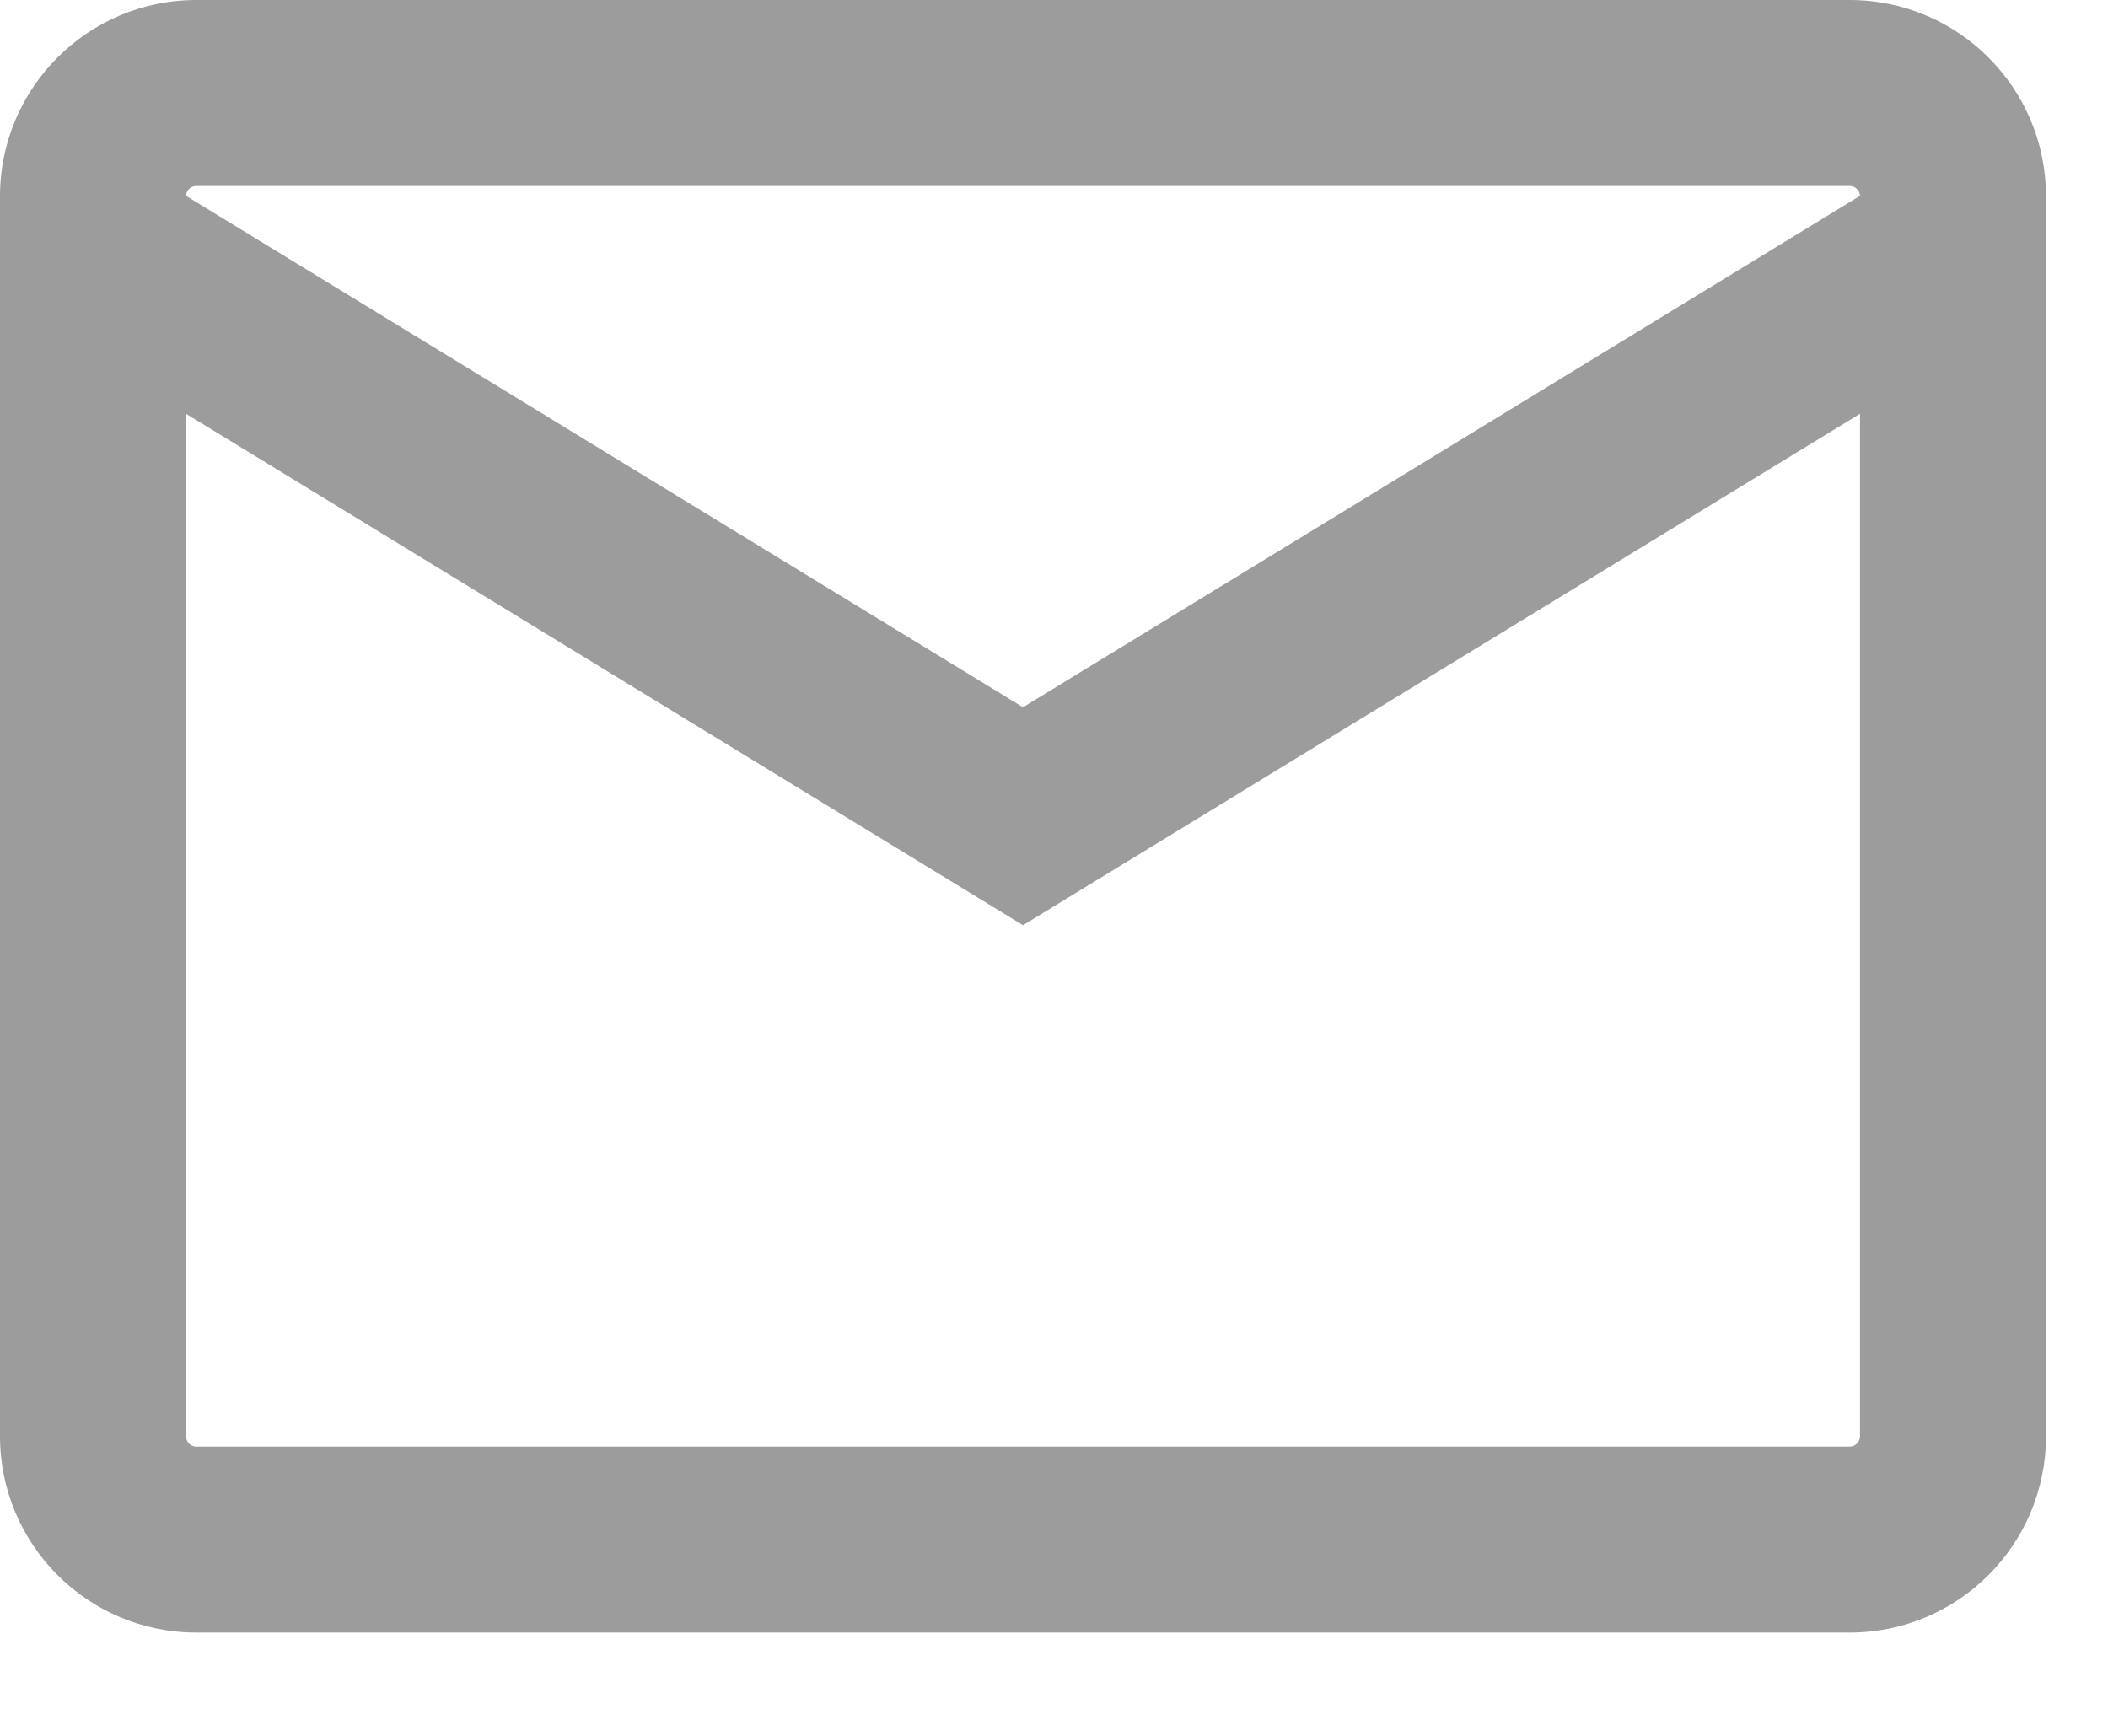 <svg width="17" height="14" viewBox="0 0 17 14" fill="none" xmlns="http://www.w3.org/2000/svg">
<path fill-rule="evenodd" clip-rule="evenodd" d="M1.583 1.5C1.537 1.5 1.5 1.537 1.5 1.583V11.583C1.5 11.629 1.537 11.667 1.583 11.667H14.917C14.963 11.667 15 11.629 15 11.583V1.583C15 1.537 14.963 1.5 14.917 1.5H1.583ZM0 1.583C0 0.709 0.709 0 1.583 0H14.917C15.791 0 16.5 0.709 16.5 1.583V11.583C16.5 12.458 15.791 13.167 14.917 13.167H1.583C0.709 13.167 0 12.458 0 11.583V1.583Z" fill="#9C9C9C"/>
<path fill-rule="evenodd" clip-rule="evenodd" d="M0.11 1.609C0.326 1.255 0.788 1.144 1.141 1.36L8.25 5.704L15.359 1.36C15.713 1.144 16.174 1.255 16.39 1.609C16.606 1.962 16.495 2.424 16.141 2.64L8.25 7.462L0.359 2.64C0.006 2.424 -0.106 1.962 0.11 1.609Z" fill="#9C9C9C"/>
</svg>

